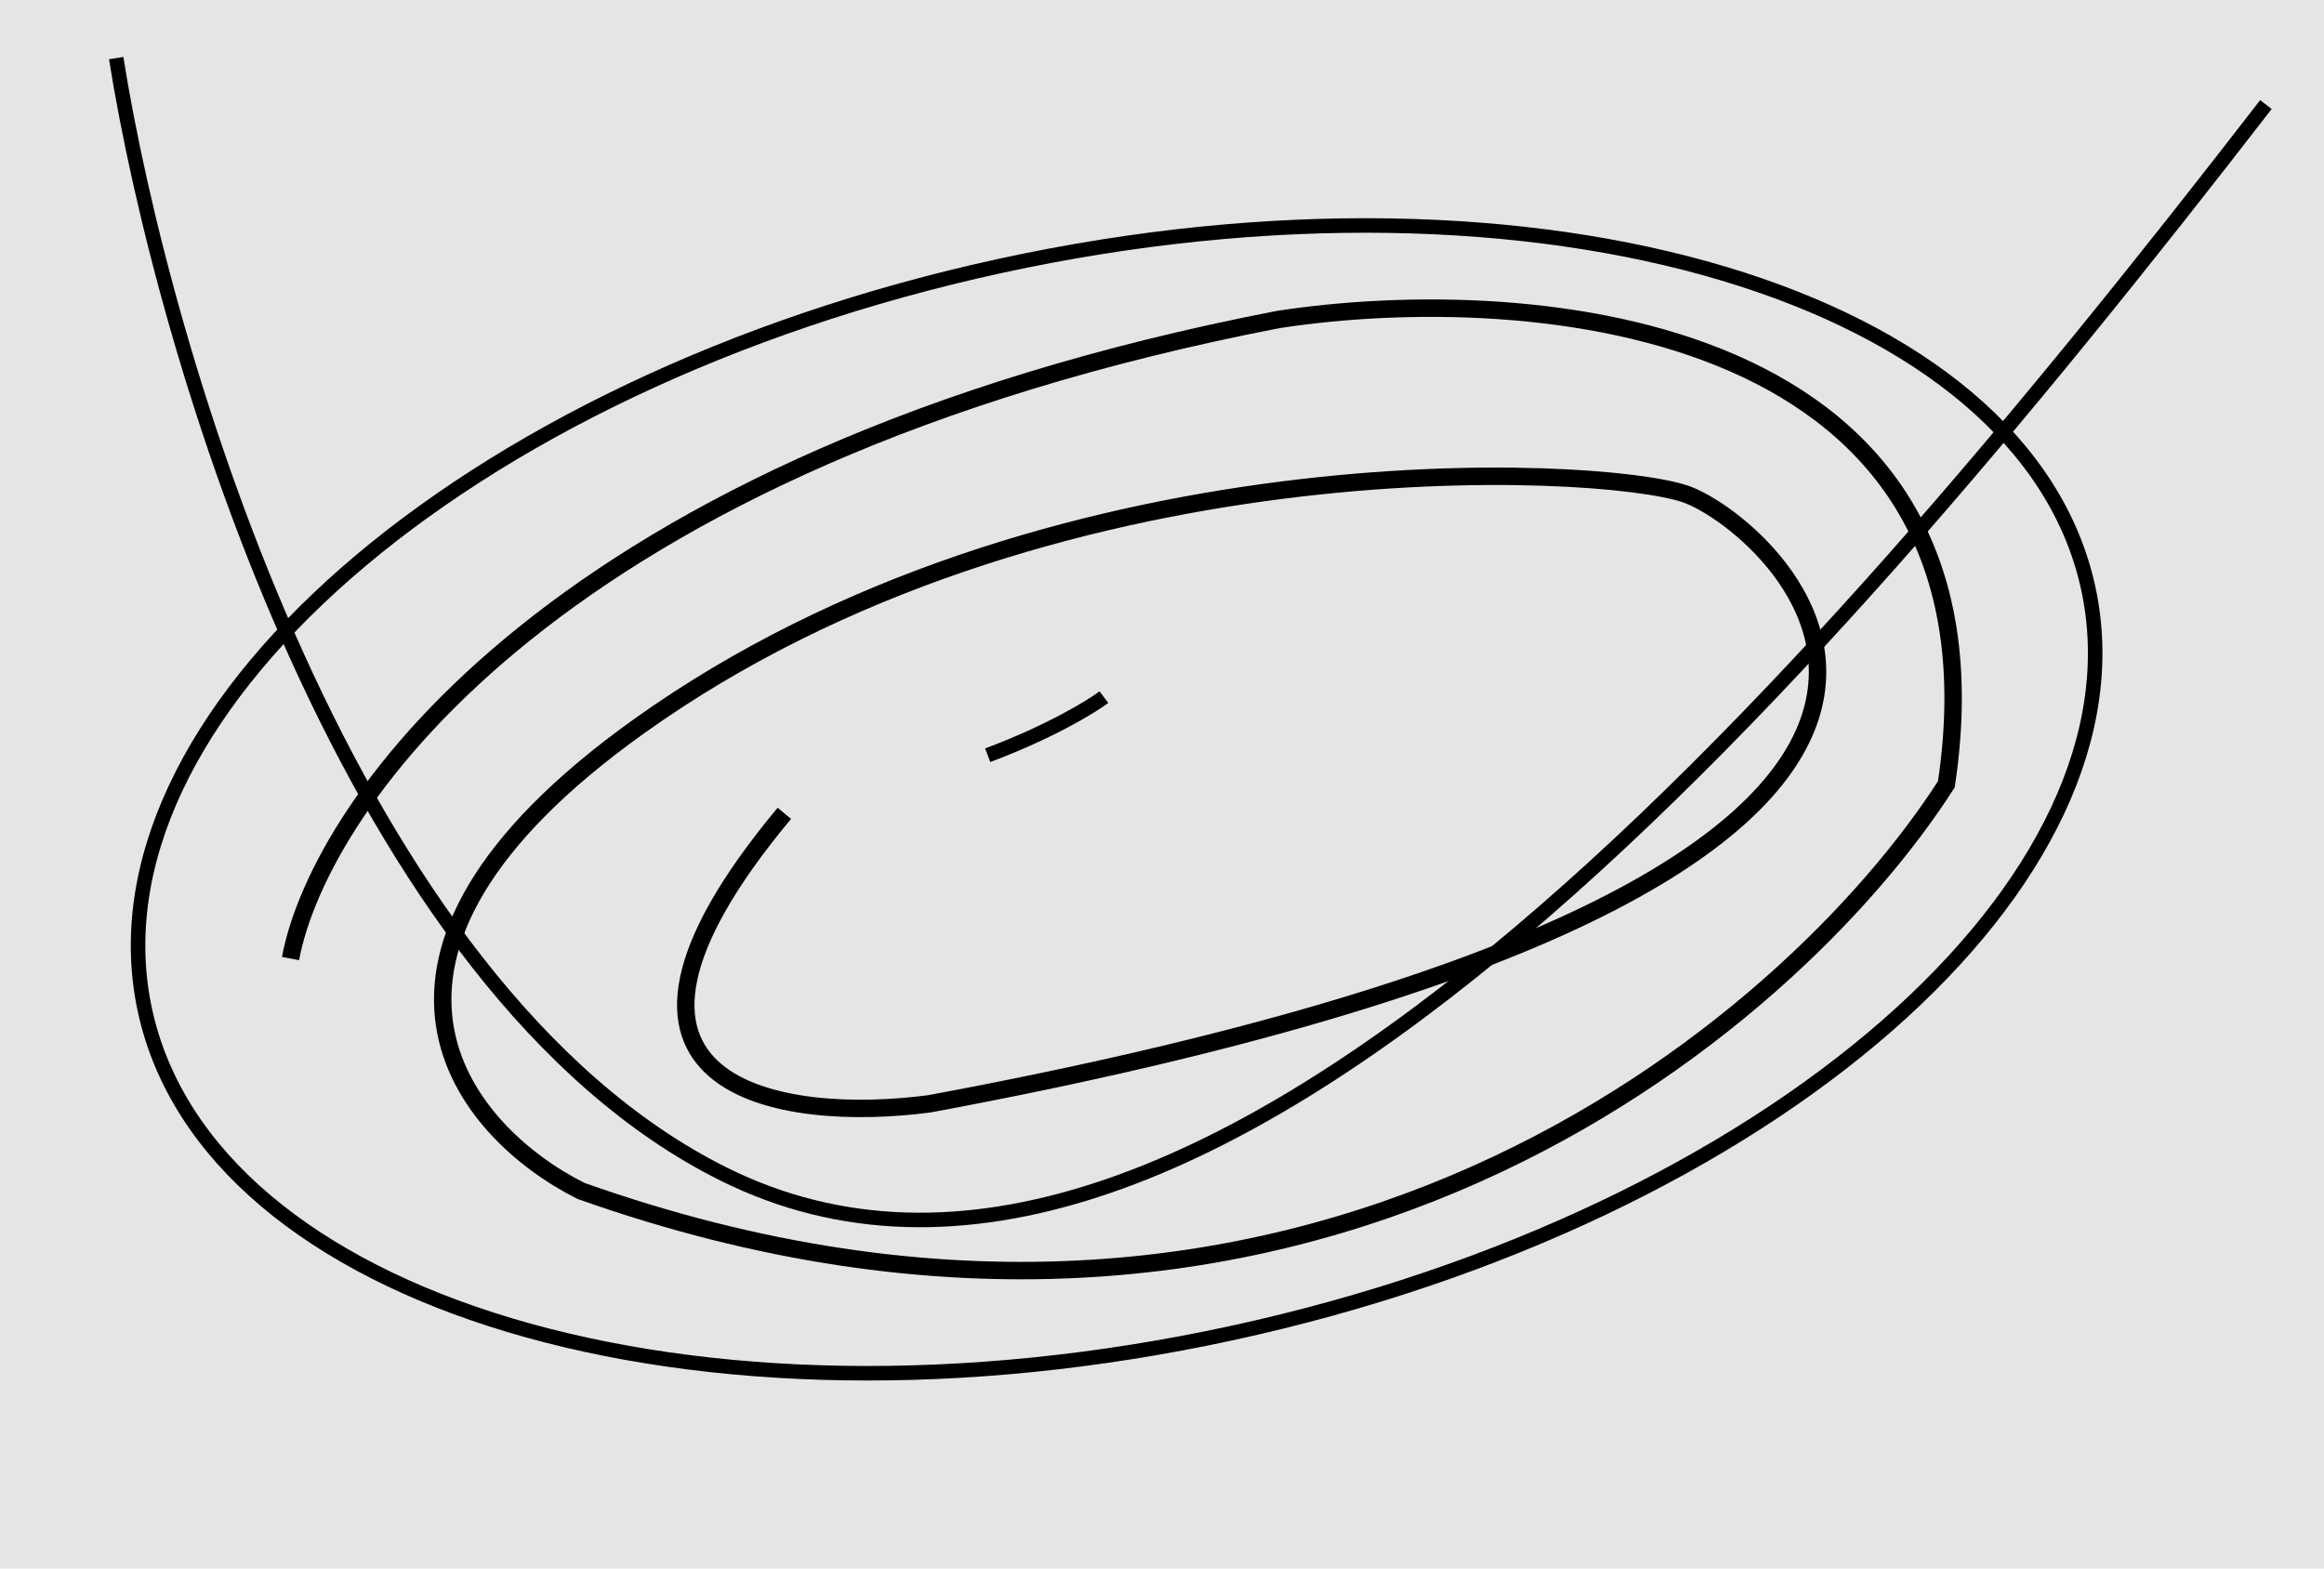 <svg width="40" height="27" viewBox="0 0 40 27" fill="none" xmlns="http://www.w3.org/2000/svg">
<rect width="40" height="27" fill="#E5E5E5"/>
<path d="M35.942 10.123C36.486 12.628 35.146 15.322 32.479 17.656C29.815 19.986 25.851 21.936 21.216 22.944C16.581 23.951 12.165 23.825 8.774 22.811C5.379 21.795 3.041 19.902 2.496 17.397C1.951 14.892 3.292 12.198 5.959 9.864C8.622 7.534 12.586 5.584 17.221 4.576C21.856 3.568 26.272 3.695 29.663 4.709C33.059 5.724 35.397 7.618 35.942 10.123Z" stroke="black" stroke-width="0.25"/>
<path d="M2 1C2.804 6.07 6.022 17.009 12.457 20.211C20.5 24.213 30.956 12.206 39 1.8" stroke="black" stroke-width="0.25"/>
<path d="M17 13C18.067 12.6 18.778 12.167 19 12" stroke="black" stroke-width="0.25"/>
<path d="M5 16.5C5.5 13.833 9.6 7.9 22 5.5C26.333 4.833 34.7 5.5 33.5 13.5C30.833 17.667 22.4 24.9 10 20.5C8 19.5 5.4 16.5 11 12.5C18 7.5 27.5 8 29 8.5C30.5 9 37.5 15 16 19C13.5 19.333 9.5 18.8 13.5 14" stroke="black" stroke-width="0.3"/>
</svg>
